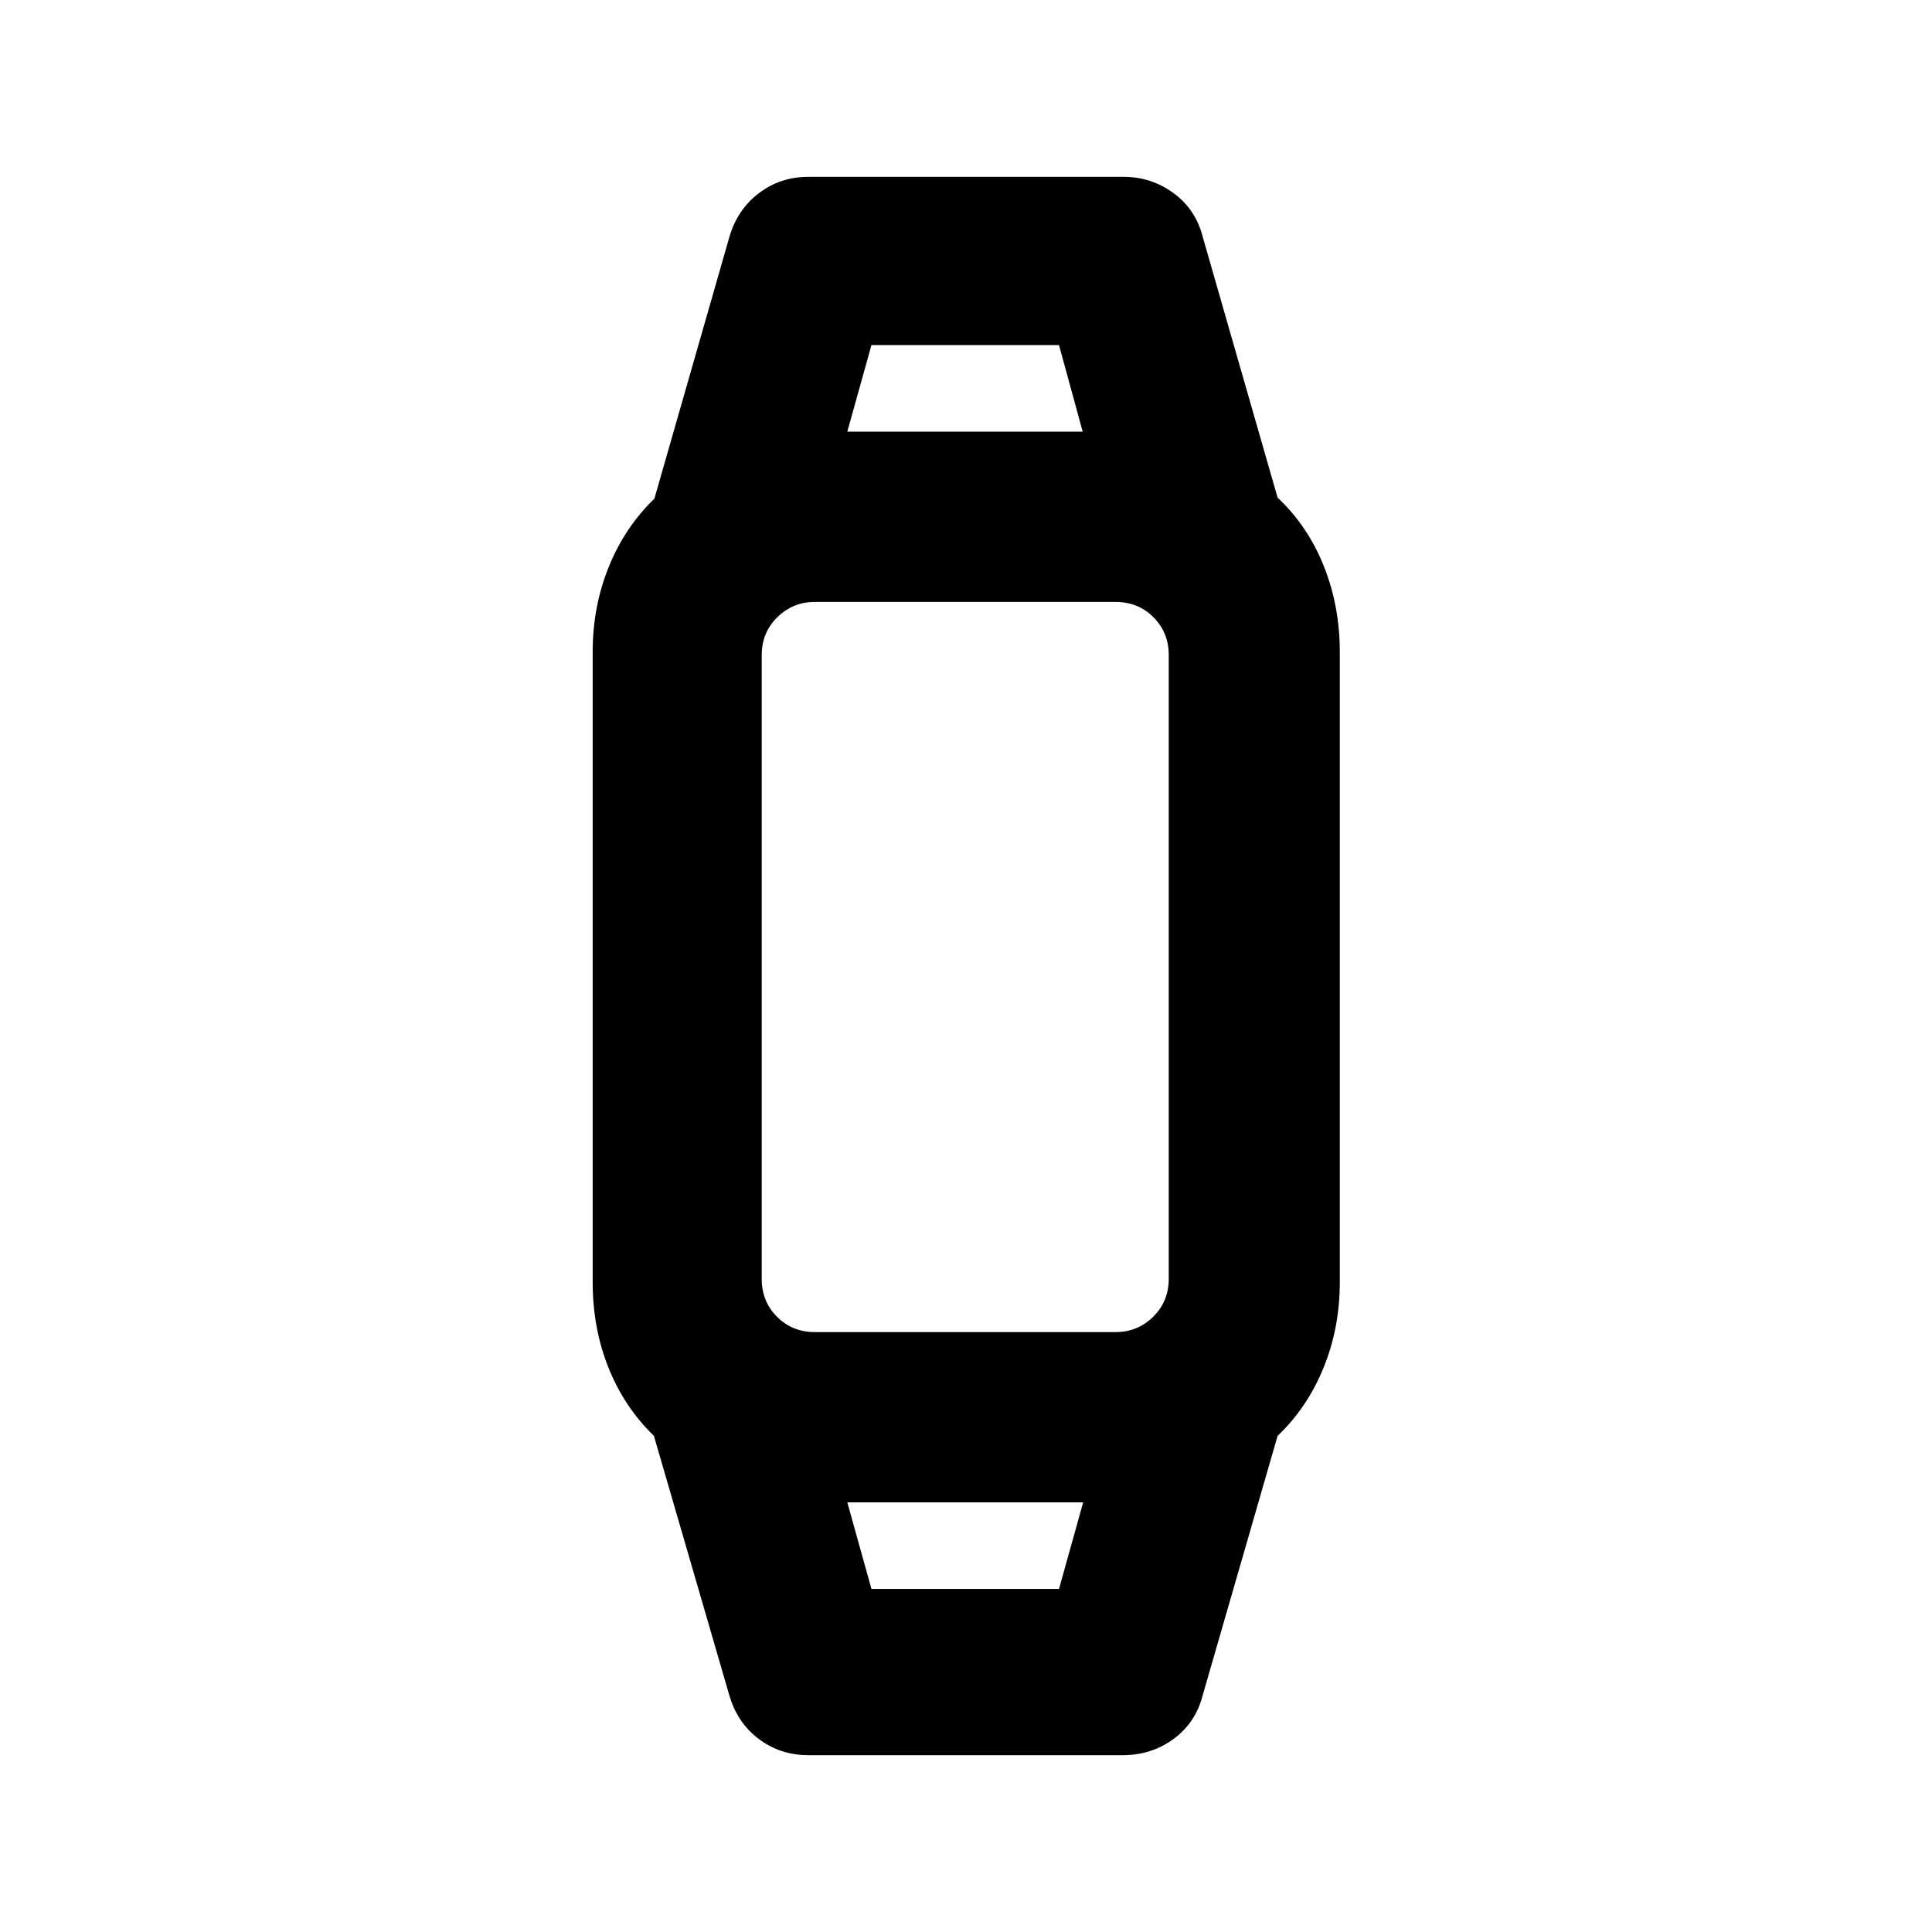 <svg xmlns="http://www.w3.org/2000/svg" height="20" viewBox="0 -960 960 960" width="20"><path d="M401.63-87.87q-13.88 0-24.59-8.04-10.71-8.04-14.67-21.79l-37.44-128.82q-14.71-14.24-22.57-33.84-7.86-19.6-7.86-42.55v-313.18q0-22.53 7.98-42.22 7.98-19.69 22.69-33.93l37.2-129.83q3.96-13.74 14.67-21.9 10.71-8.16 24.59-8.16h156.74q13.67 0 24.73 8.08 11.05 8.07 14.53 21.75l37.2 129.58q14.95 14 22.93 33.93t7.98 42.7v313.18q0 22.77-8.1 42.58t-22.81 33.81l-37.2 128.82q-3.48 13.68-14.46 21.75-10.98 8.08-25.22 8.08H401.63Zm31.39-82.61h93.2l12-43h-117.2l12 43Zm-28.09-127.61h149.39q10.92 0 18.67-7.6 7.75-7.6 7.75-18.83v-309.96q0-11.23-7.6-18.83-7.6-7.6-18.84-7.6H404.92q-10.92 0-18.67 7.6-7.75 7.6-7.75 18.83v309.96q0 11.23 7.6 18.83 7.6 7.6 18.83 7.6Zm16.09-447.43h116.96l-11.76-43h-93.2l-12 43Zm58.22 532.04Zm0-532.04Z"/></svg>